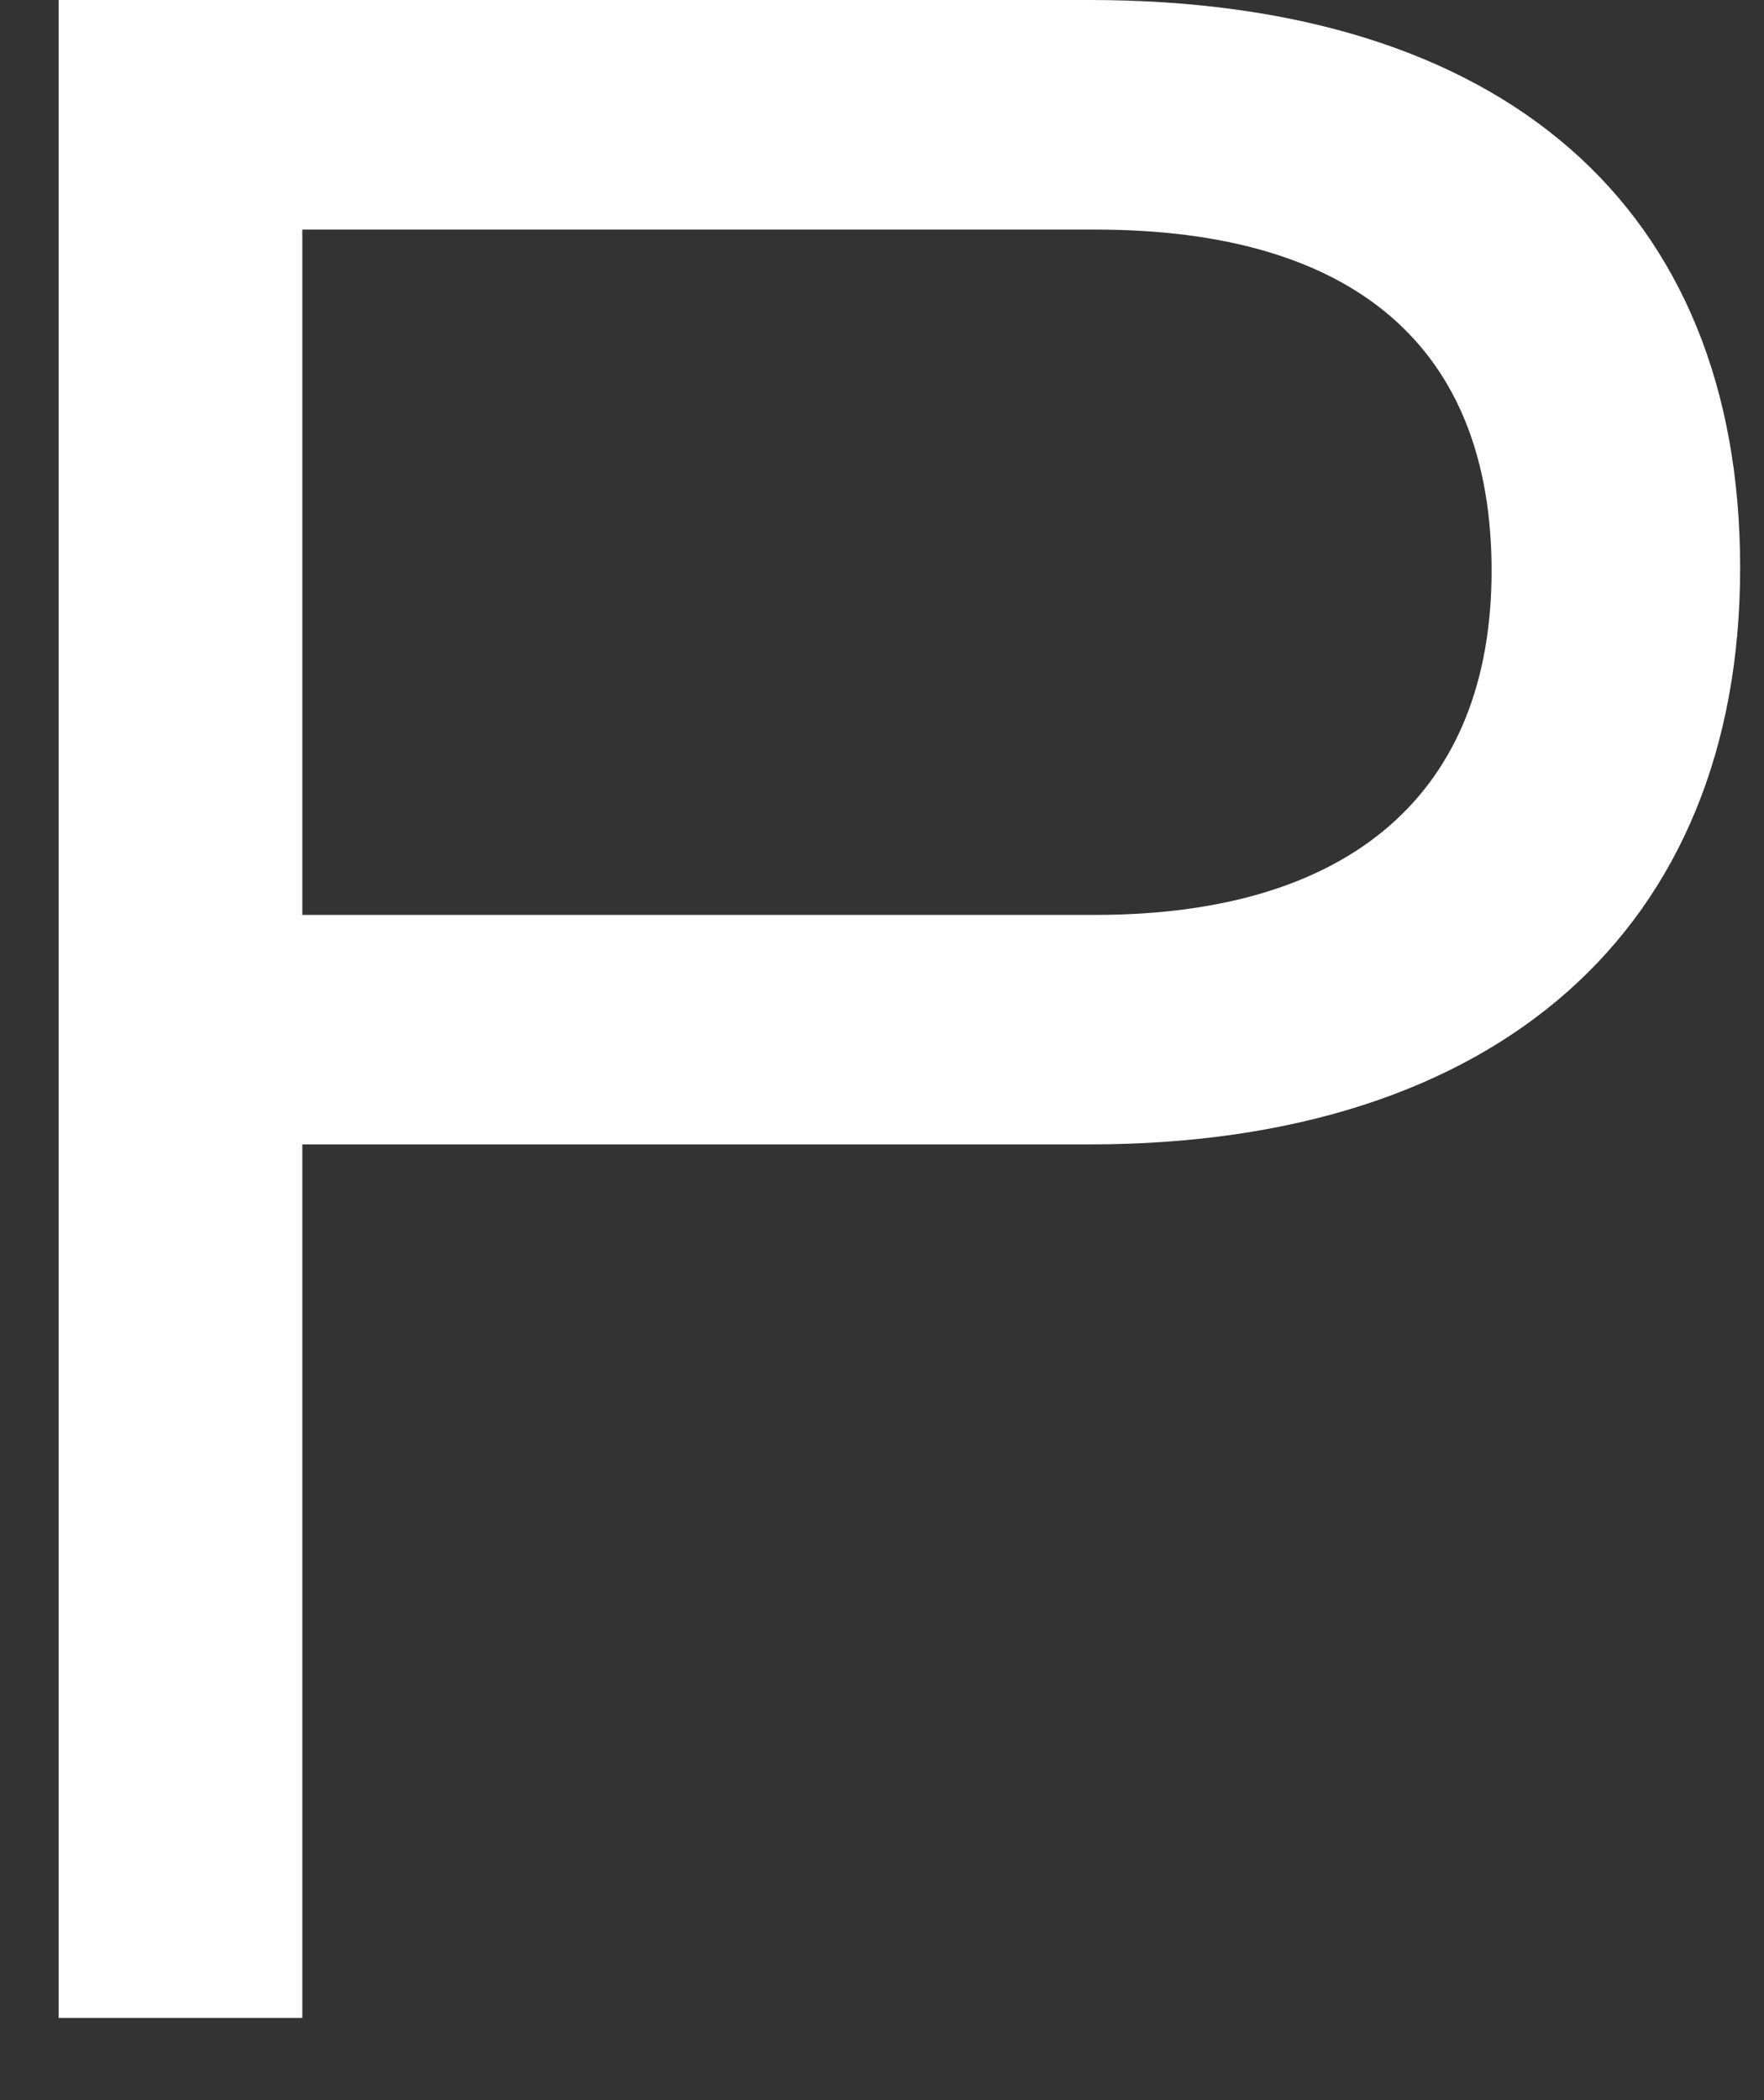 <svg width="21" height="25" viewBox="0 0 21 25" fill="none" xmlns="http://www.w3.org/2000/svg">
<rect x="0" y="0" width="21" height="25" fill="#333333" stroke="none"/>
<path d="M17.757 6.794C17.757 9.434 16.08 10.891 13.04 10.891L3.599 10.891L3.599 2.733L13.04 2.733C16.126 2.733 17.757 4.137 17.757 6.794ZM12.97 -3.38583e-07L0.698 -8.74989e-07L0.698 24.021L3.599 24.021L3.599 13.623L12.97 13.623C17.82 13.623 20.716 11.059 20.716 6.76C20.716 2.466 17.896 -1.23259e-07 12.97 -3.38583e-07Z" fill="white"/>
</svg>
